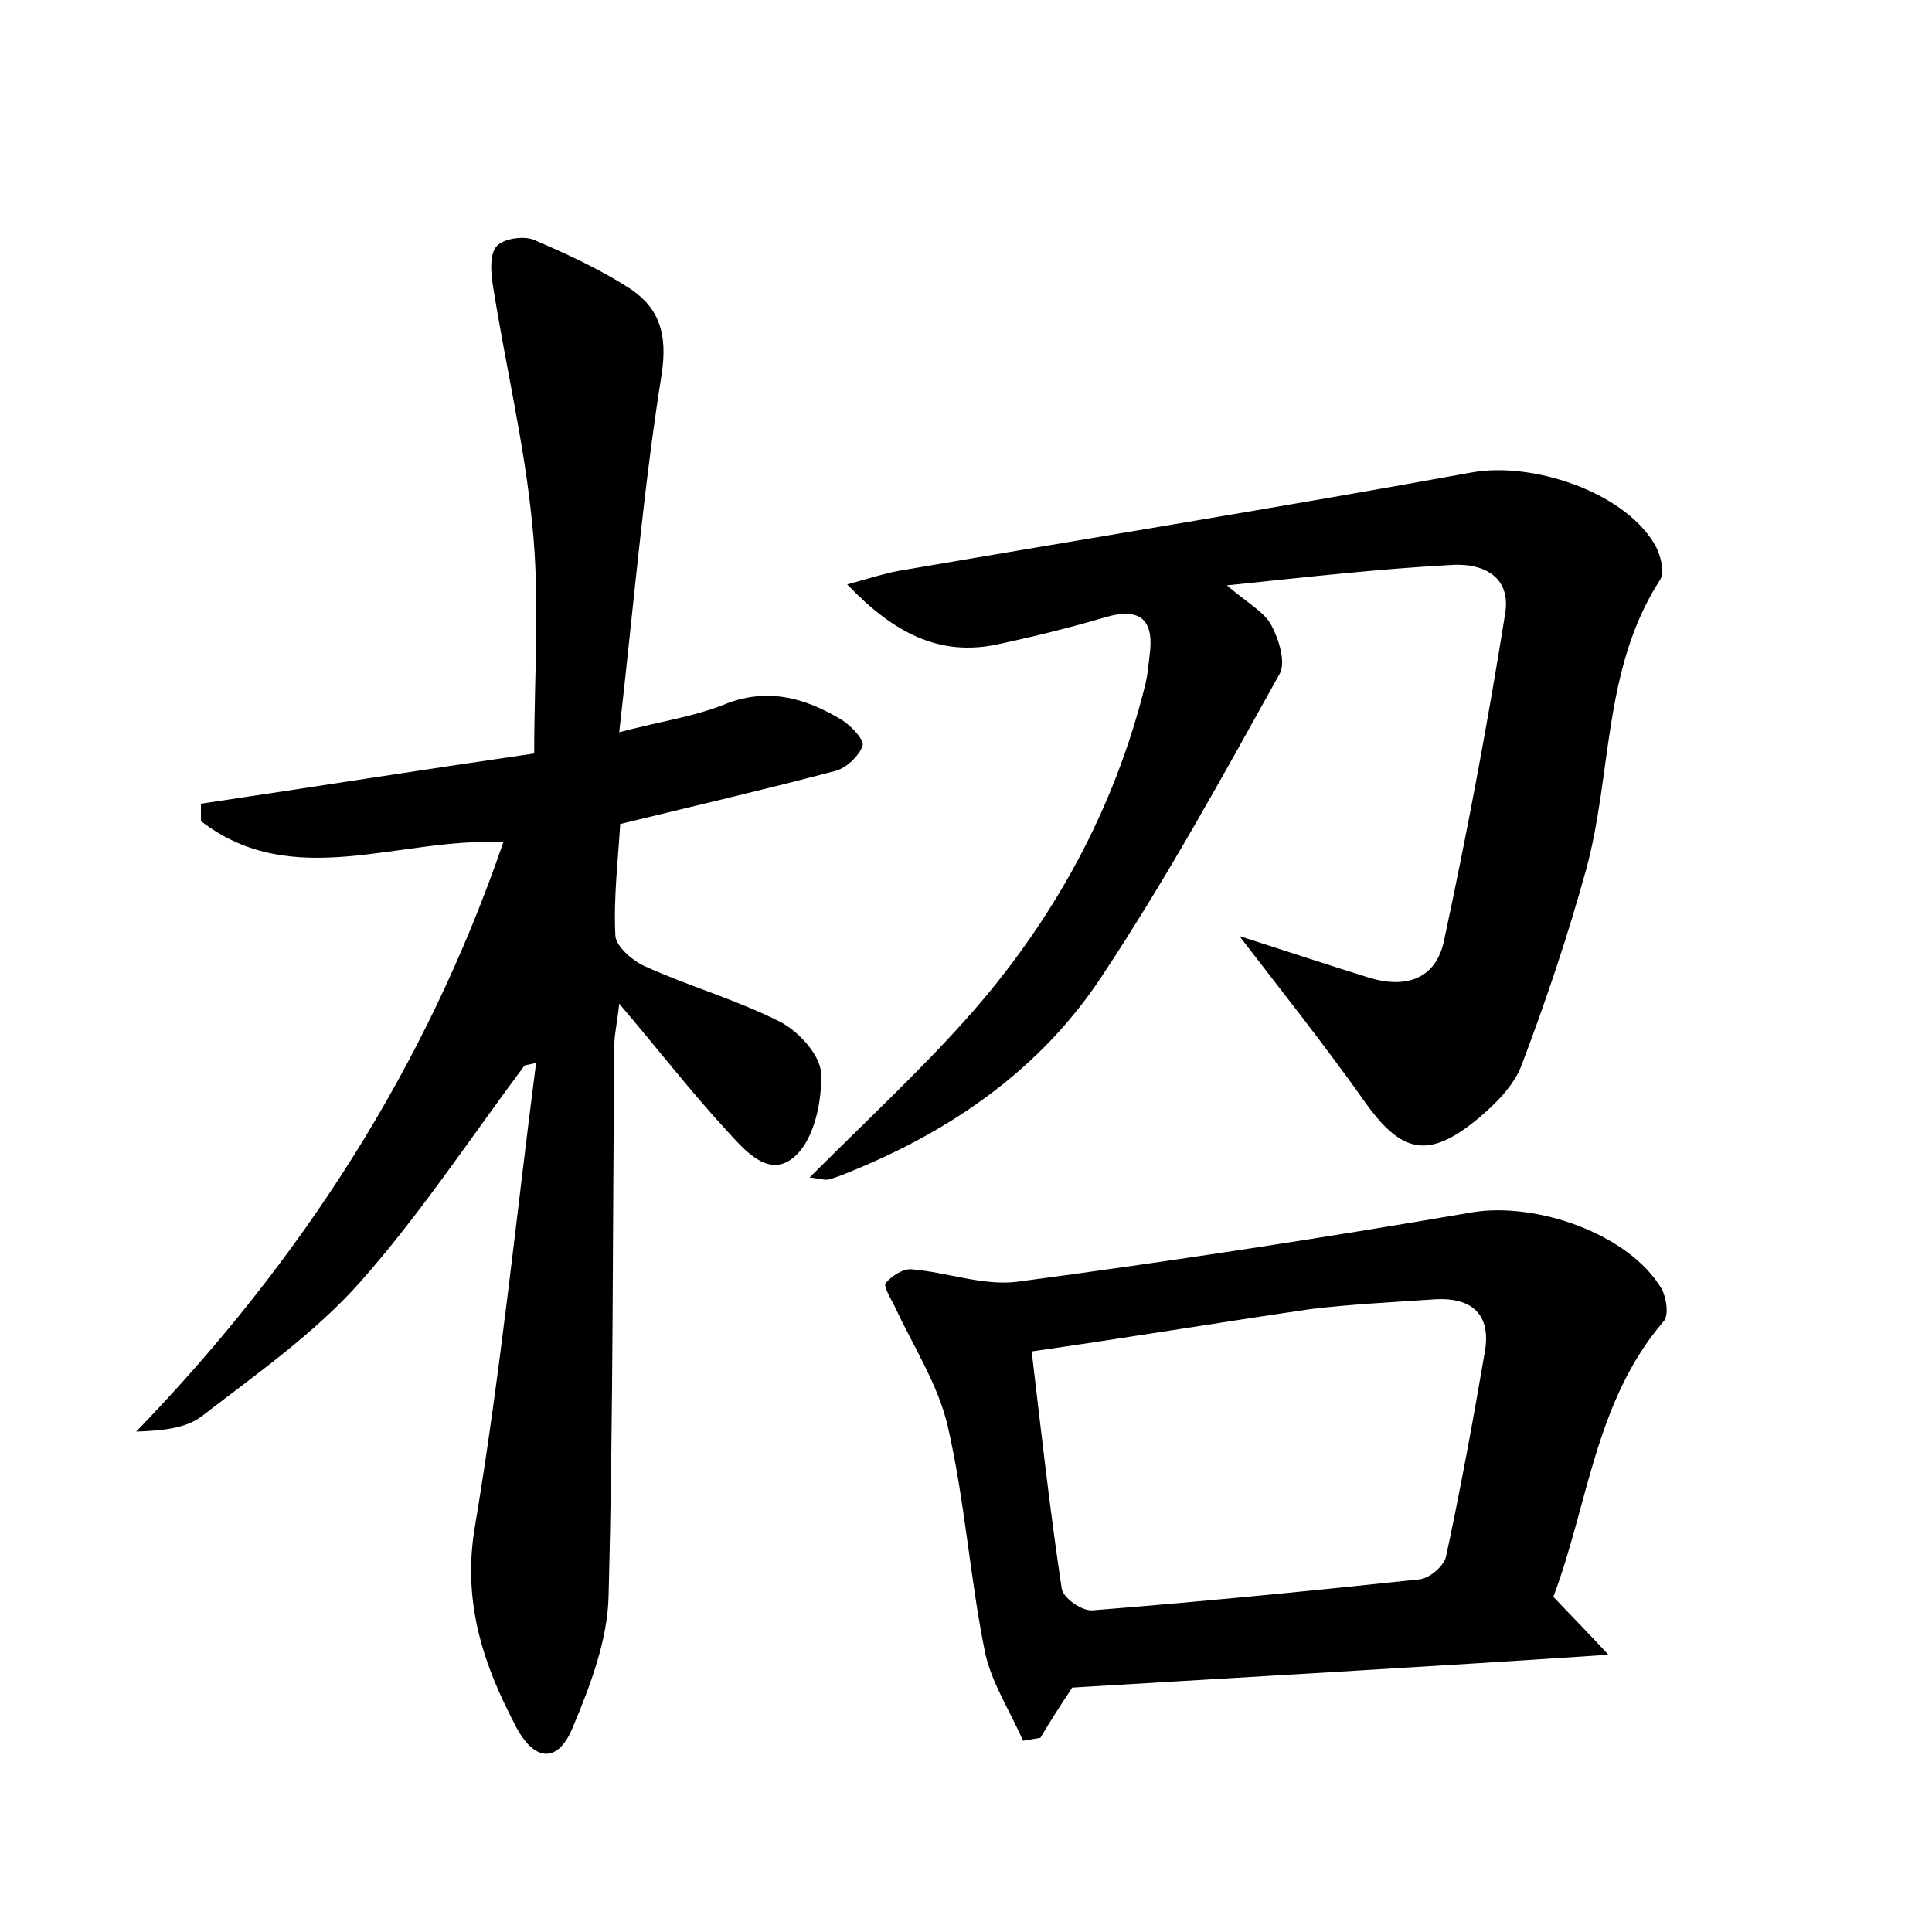 <?xml version="1.0" encoding="utf-8"?>
<!-- Generator: Adobe Illustrator 22.0.0, SVG Export Plug-In . SVG Version: 6.00 Build 0)  -->
<svg version="1.1" id="图层_1" xmlns="http://www.w3.org/2000/svg" xmlns:xlink="http://www.w3.org/1999/xlink" x="0px" y="0px"
	 viewBox="0 0 200 200" style="enable-background:new 0 0 200 200;" xml:space="preserve">
<style type="text/css">
	.st0{fill:#FFFFFF;}
</style>
<g>
	
	<path d="M54.3,110.3c-5.6,7.5-10.8,15.4-17,22.4c-4.7,5.3-10.7,9.5-16.4,13.9c-1.7,1.3-4.2,1.5-6.8,1.6c17.1-17.7,30-37.7,38-61
		c-10.7-0.6-21.7,5.2-31.3-2.2c0-0.6,0-1.2,0-1.8c11.4-1.7,22.8-3.5,34.5-5.2c0-8.2,0.6-16-0.2-23.7c-0.8-8.3-2.8-16.6-4.1-24.9
		c-0.2-1.3-0.3-3.1,0.4-3.9c0.7-0.8,2.7-1.1,3.8-0.7c3.5,1.5,7,3.1,10.2,5.2c2.9,2,3.7,4.7,3.1,8.7c-1.9,11.9-2.9,24-4.4,37.1
		c4.2-1.1,7.6-1.6,10.7-2.8c4.5-1.9,8.5-0.8,12.3,1.5c1,0.6,2.4,2.1,2.2,2.7c-0.4,1.1-1.7,2.3-2.8,2.6c-7.2,1.9-14.5,3.6-22.3,5.5
		c-0.2,3.6-0.7,7.6-0.5,11.5c0,1.1,1.7,2.6,3,3.2c4.6,2.1,9.6,3.5,14.1,5.8c1.9,1,4.1,3.4,4.2,5.3c0.1,2.9-0.7,6.7-2.6,8.5
		c-2.7,2.6-5.3-0.5-7.2-2.6c-3.7-4-7-8.3-11.1-13.1c-0.2,2-0.5,3.1-0.5,4.2c-0.2,19-0.1,38.1-0.6,57.1c-0.1,4.6-1.9,9.3-3.7,13.6
		c-1.5,3.7-3.9,3.6-5.8,0.1c-3.4-6.4-5.6-12.8-4.4-20.5c2.7-16,4.3-32.2,6.4-48.4C55,110.2,54.6,110.2,54.3,110.3z"/>
	<path d="M127,60.6c2.4,2,3.9,2.8,4.6,4.1c0.8,1.5,1.5,3.8,0.9,5c-5.9,10.6-11.7,21.2-18.4,31.3c-6.3,9.6-15.5,16-26.1,20.3
		c-0.7,0.3-1.5,0.6-2.2,0.8c-0.4,0.1-0.9-0.1-2-0.2c5.7-5.7,11.3-10.9,16.3-16.5c8.9-10,15.3-21.6,18.5-34.7
		c0.2-0.9,0.3-1.9,0.4-2.8c0.5-3.6-0.8-5.1-4.6-4c-3.7,1.1-7.4,2-11.1,2.8c-6.1,1.3-10.8-1.2-15.6-6.2c2.2-0.6,3.7-1.1,5.3-1.4
		c19.8-3.4,39.6-6.6,59.4-10.2c6.1-1.1,15.5,1.9,18.8,7.3c0.7,1.1,1.2,3.1,0.6,3.9c-5.9,9.2-4.9,20-7.6,29.9
		c-1.9,6.9-4.2,13.7-6.7,20.3c-0.8,2.1-2.7,4-4.5,5.5c-5.2,4.3-8,3.6-11.9-2c-3.9-5.5-8.1-10.8-12.8-16.9c5,1.6,9.2,3,13.4,4.3
		c3.9,1.2,7,0.1,7.8-3.9c2.4-11.2,4.5-22.4,6.3-33.7c0.7-4-2.4-5.4-5.8-5.1C142.7,58.9,135.6,59.7,127,60.6z"/>
	<path d="M111,174.7c-1.2,1.8-2.3,3.5-3.3,5.2c-0.6,0.1-1.2,0.2-1.8,0.3c-1.3-3-3.2-5.9-3.9-9c-1.6-7.8-2.1-15.8-3.9-23.6
		c-1-4.3-3.6-8.3-5.5-12.4c-0.4-0.8-1.2-2.1-0.9-2.4c0.6-0.7,1.8-1.5,2.7-1.4c3.6,0.3,7.3,1.7,10.8,1.3c15.8-2.1,31.5-4.5,47.2-7.2
		c6.6-1.1,16.2,2.2,19.6,7.9c0.5,0.9,0.8,2.8,0.2,3.4c-7.1,8.3-7.8,19-11.4,28.5c1.7,1.8,3.2,3.3,5.7,6
		C147.1,172.6,129.1,173.6,111,174.7z M106.8,139.9c1,8.5,1.9,16.5,3.1,24.5c0.1,1,2.1,2.4,3.2,2.3c11.3-0.9,22.5-2,33.8-3.2
		c1.1-0.1,2.6-1.4,2.8-2.4c1.5-7,2.8-14.1,4-21.1c0.7-3.9-1.3-5.7-5.1-5.5c-4.3,0.3-8.6,0.5-12.8,1
		C126.2,136.9,116.6,138.5,106.8,139.9z"/>
	
</g>
</svg>
